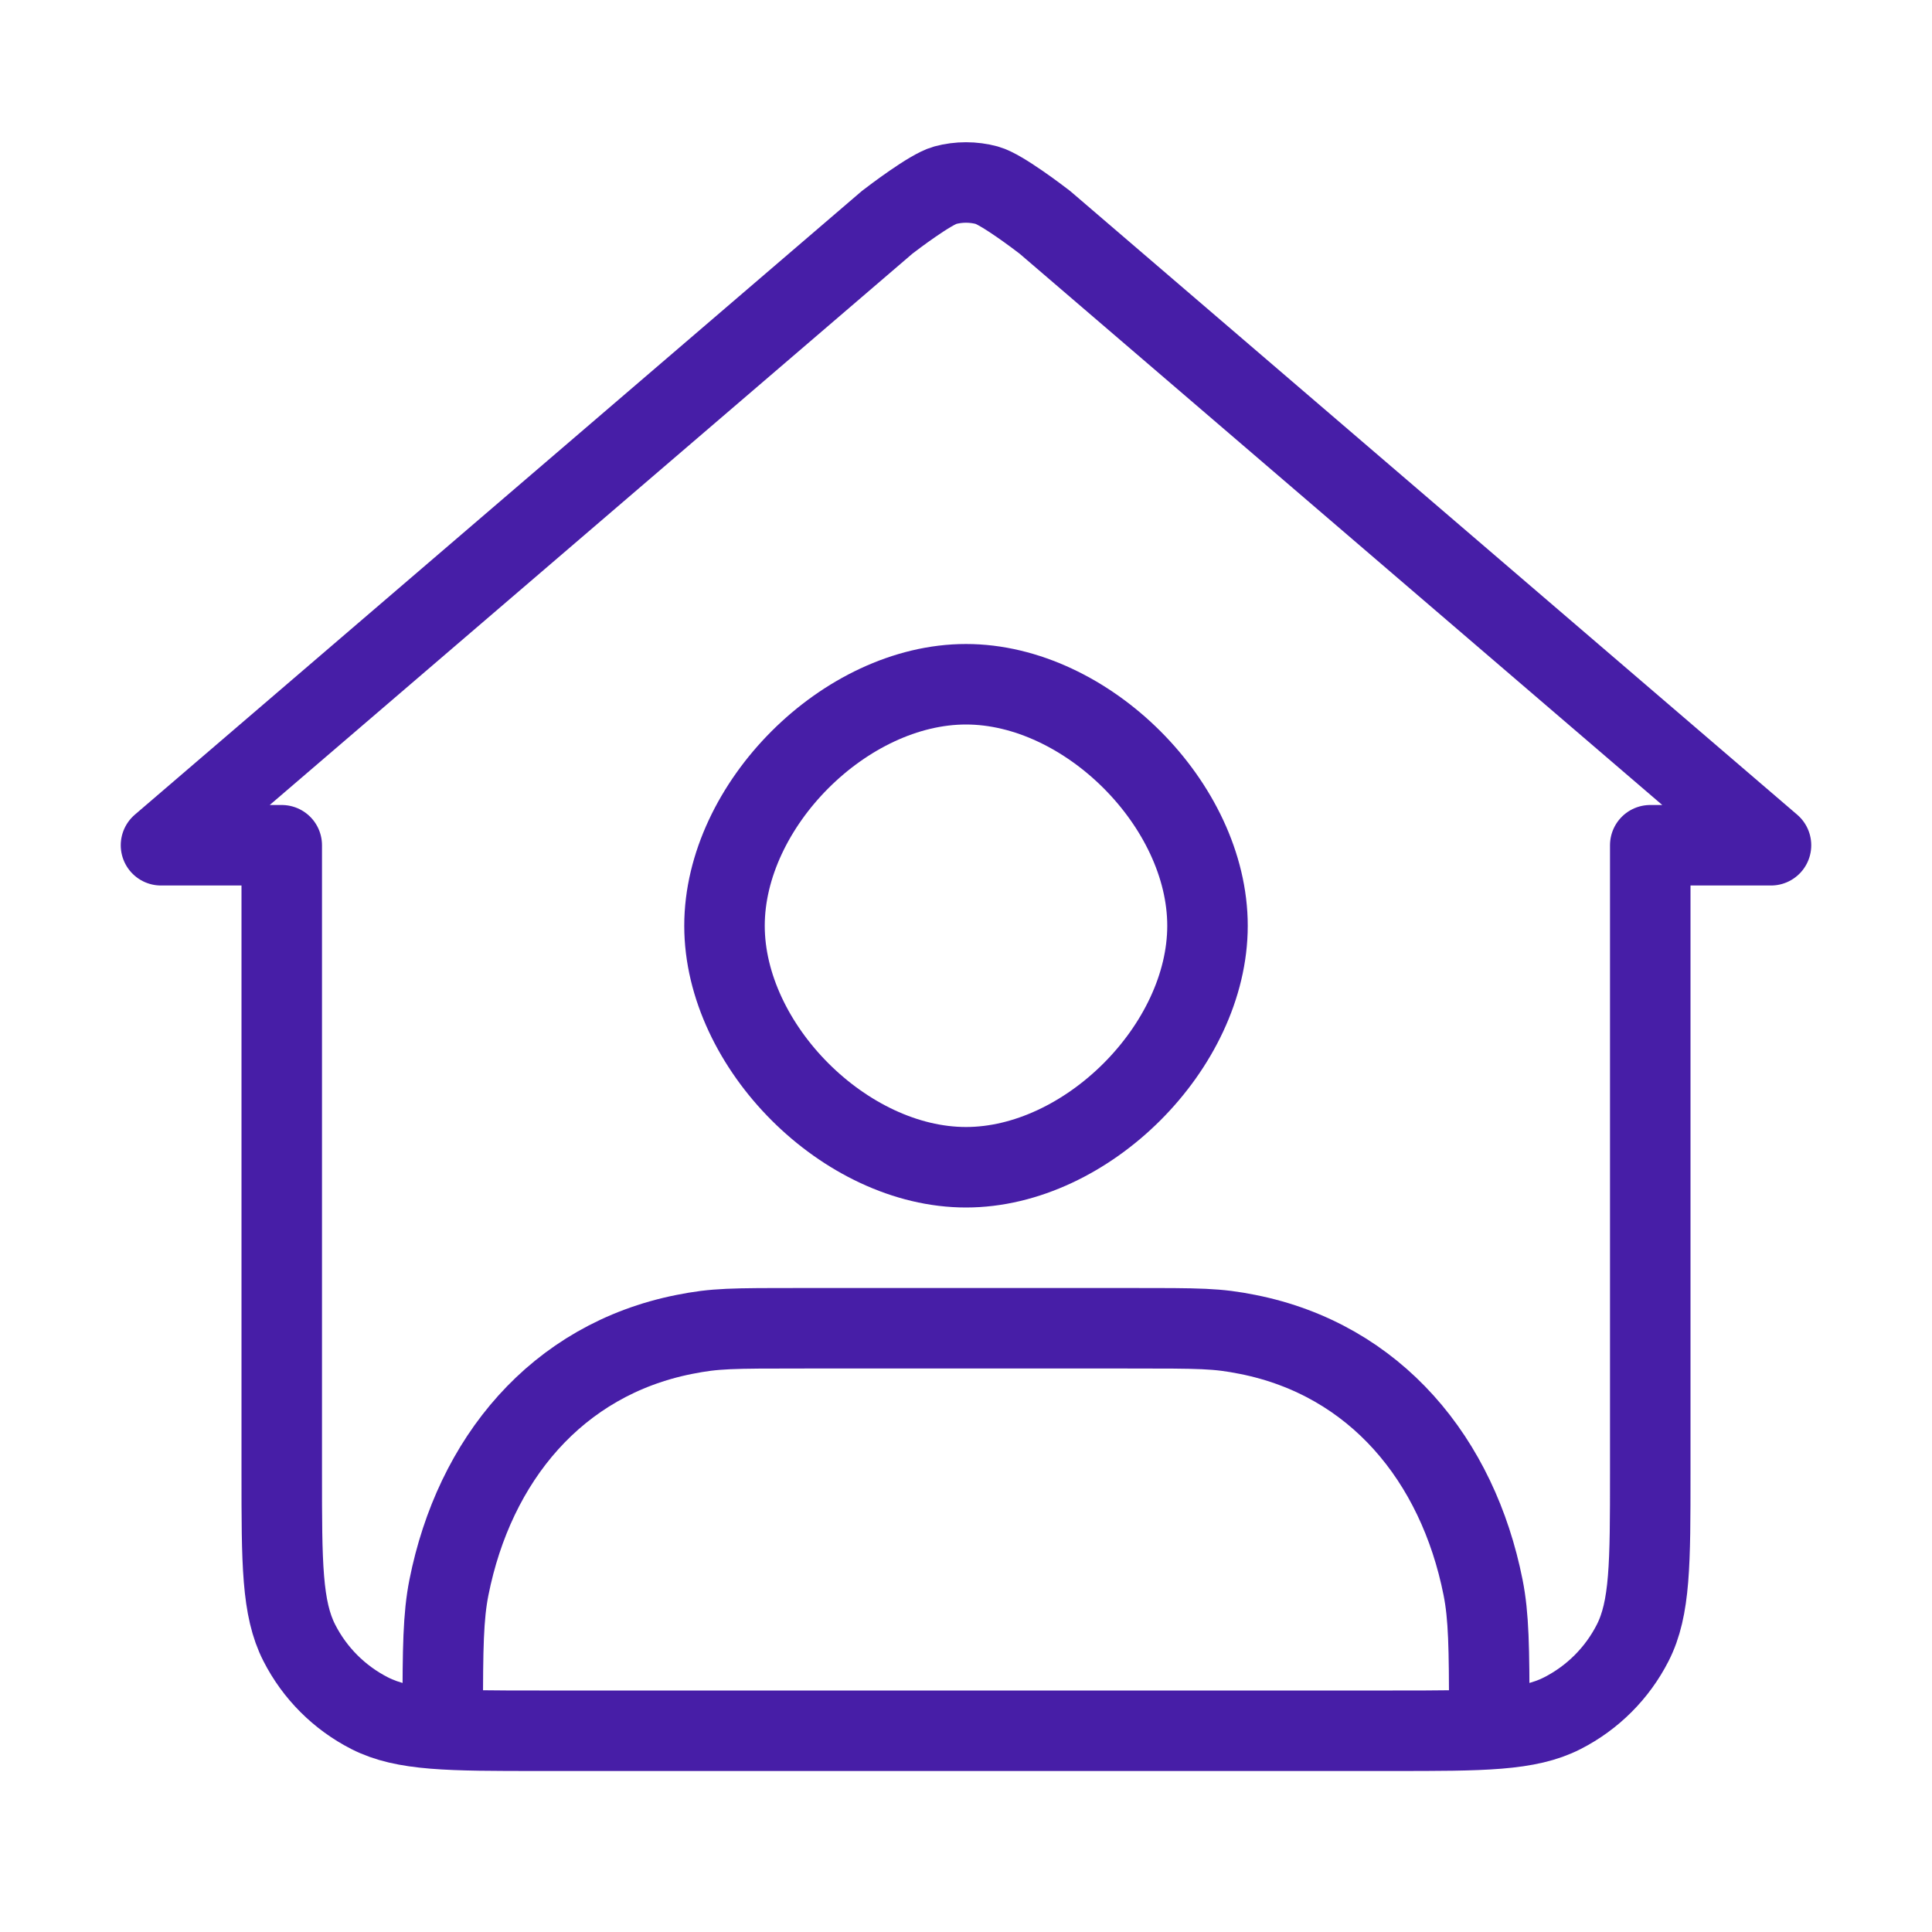 <svg width="96" height="96" viewBox="0 0 96 96" fill="none" xmlns="http://www.w3.org/2000/svg">
<path d="M22 85.128C22.001 81.891 22.021 80.319 22.307 78.879C23.57 72.531 27.653 67.57 34 66.307C35.546 66 36.283 66 40 66H56C59.717 66 60.454 66 62 66.307C68.347 67.57 72.43 72.531 73.693 78.879C73.979 80.319 73.999 81.891 74 85.128M82 42V73.2C82 77.68 82 79.921 81.128 81.632C80.361 83.137 79.137 84.361 77.632 85.128C75.921 86 73.68 86 69.2 86C47.928 86 48.072 86 26.8 86C22.32 86 20.079 86 18.368 85.128C16.863 84.361 15.639 83.137 14.872 81.632C14 79.921 14 77.68 14 73.2V42H8L44.042 11.081C44.052 11.072 44.058 11.067 44.064 11.062C44.069 11.058 44.075 11.053 44.08 11.049C44.086 11.044 44.091 11.04 44.1 11.033C44.358 10.835 46.233 9.402 46.955 9.206C47.639 9.021 48.361 9.021 49.045 9.206C49.767 9.402 51.642 10.835 51.9 11.033C51.909 11.04 51.914 11.044 51.92 11.049C51.925 11.053 51.931 11.058 51.936 11.062C51.942 11.067 51.948 11.072 51.958 11.081L88 42H82ZM60 46C60 52 54 58 48 58C42 58 36 52 36 46C36 40 42 34 48 34C54 34 60 40 60 46Z" stroke="#471EA7" stroke-width="4" stroke-linecap="round" stroke-linejoin="round"/>
</svg>
